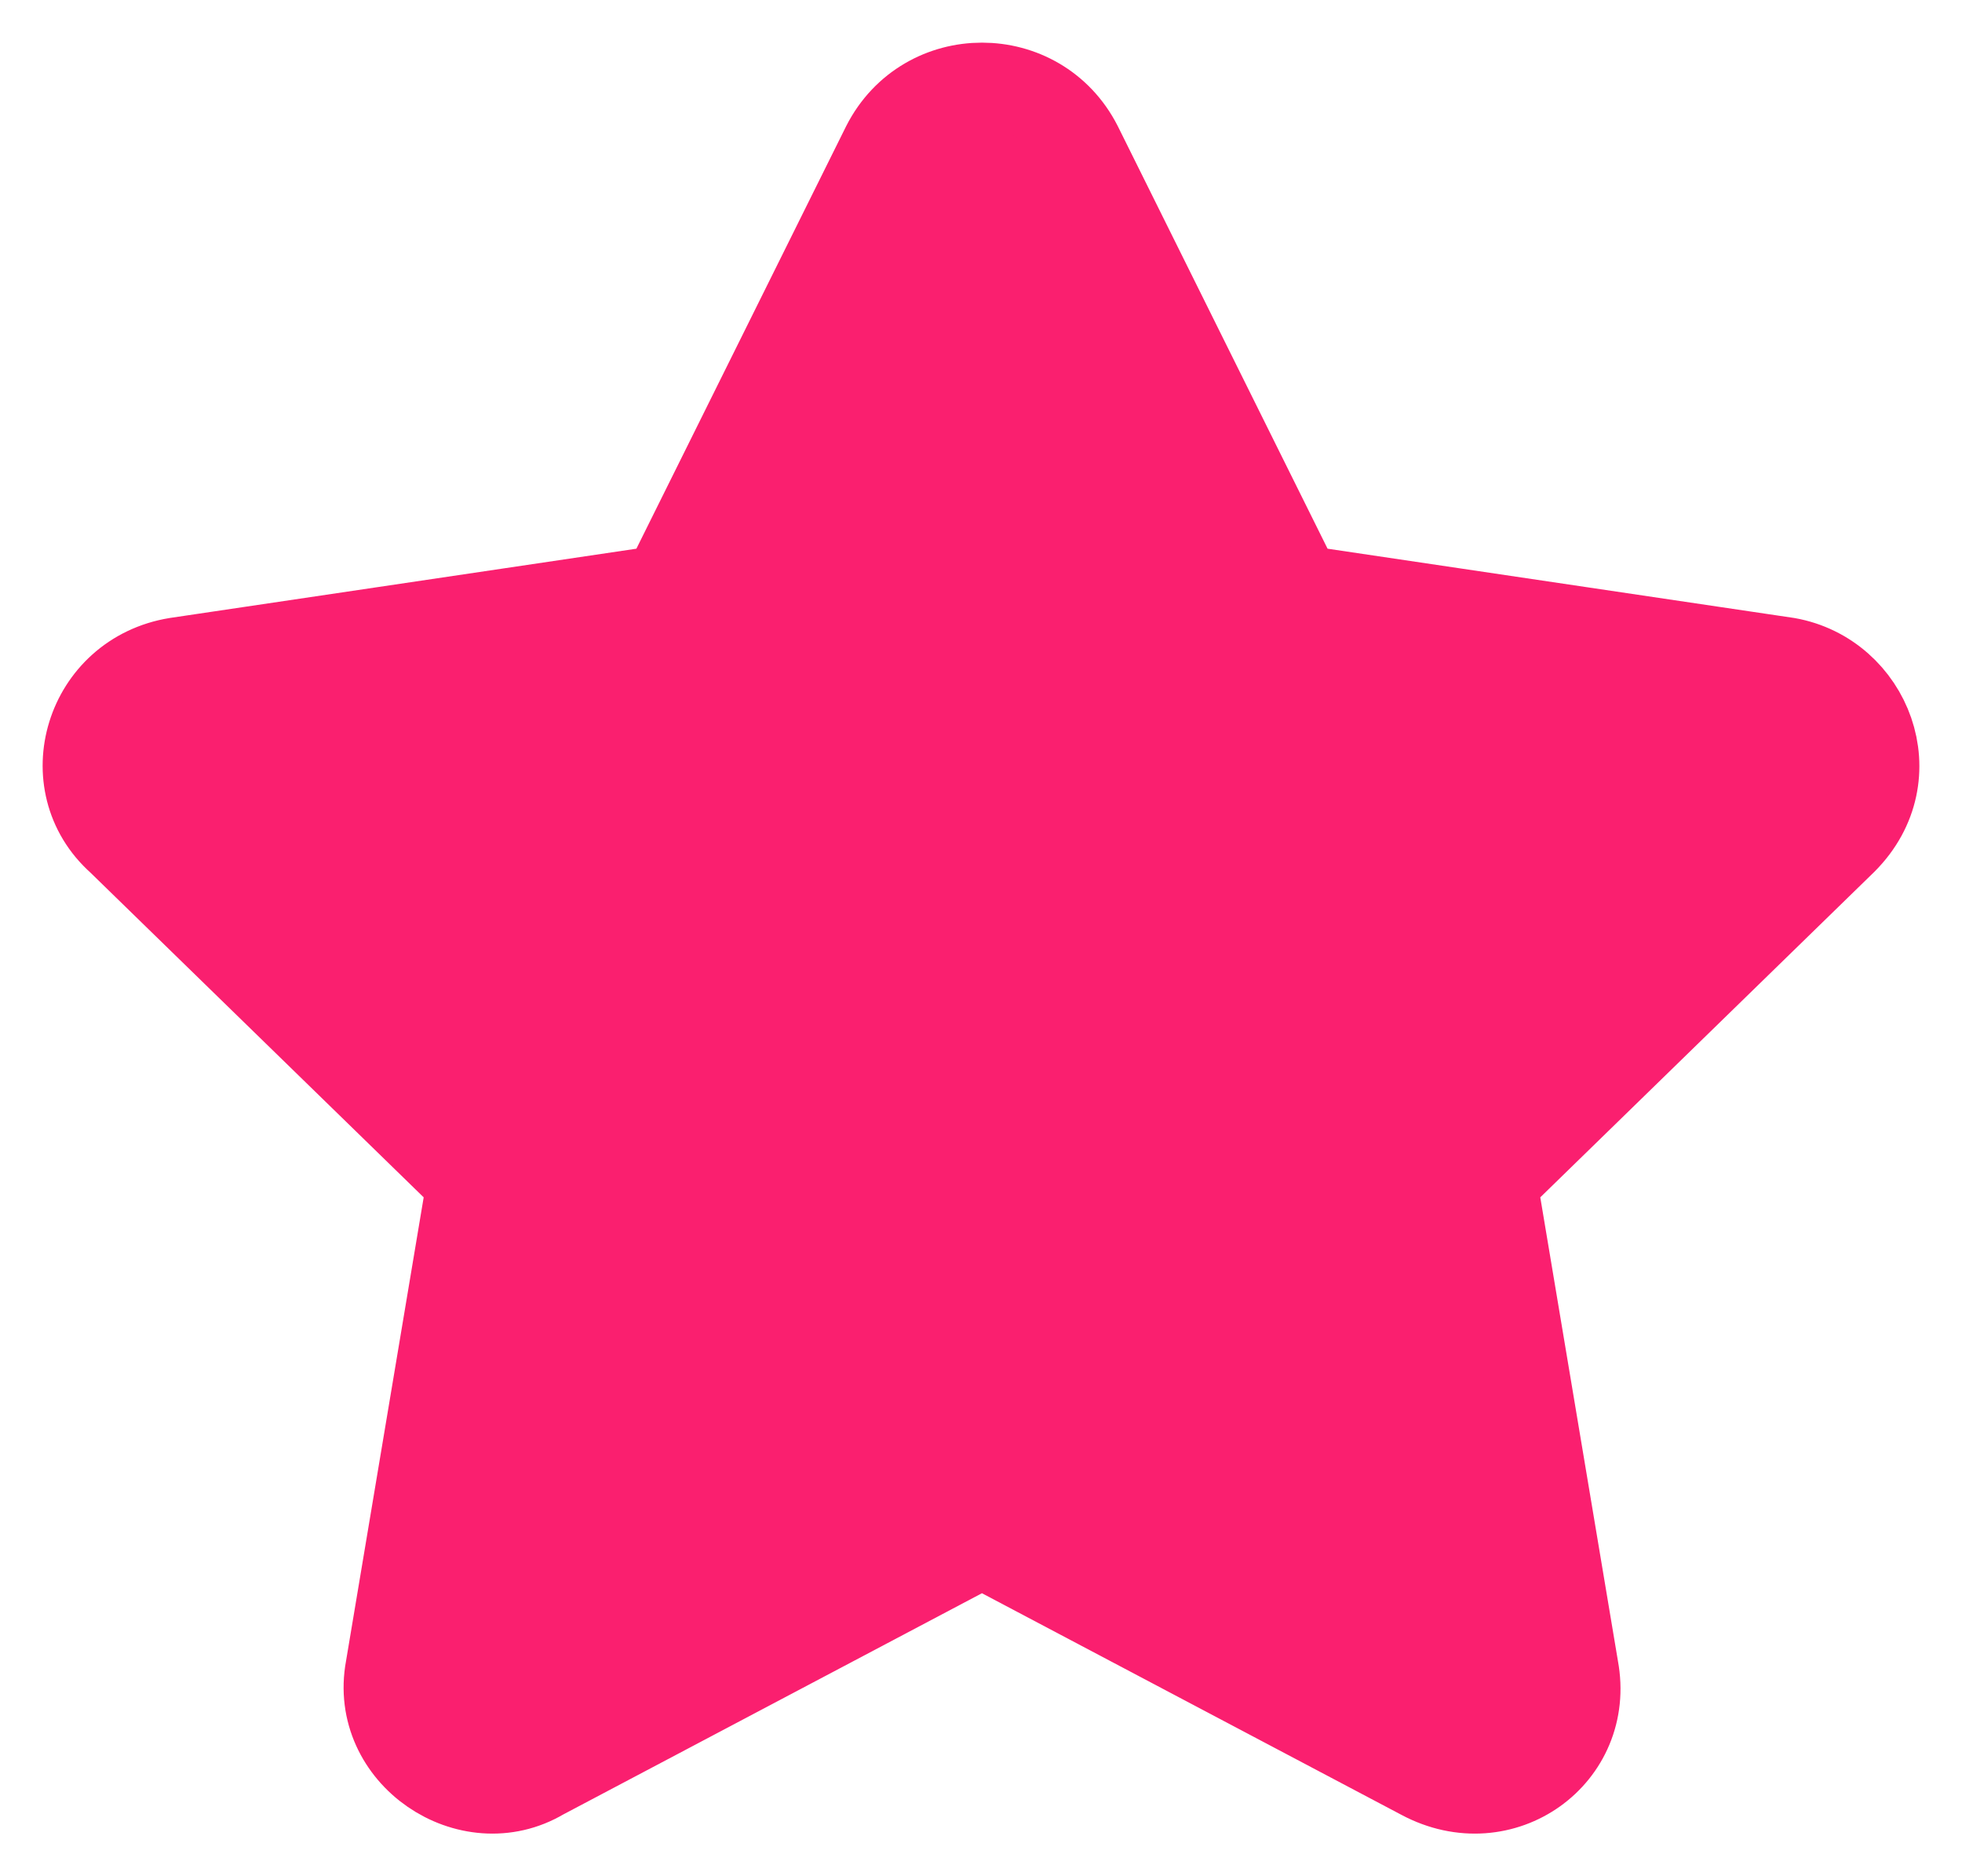 <svg width="23" height="22" viewBox="0 0 23 22" fill="none" xmlns="http://www.w3.org/2000/svg">
<path d="M10.367 1.702L7.792 6.89L2.069 7.74C1.02 7.91 0.638 9.186 1.401 9.866L5.503 13.864L4.549 19.562C4.358 20.582 5.503 21.348 6.361 20.838L11.511 18.116L16.662 20.838C17.616 21.348 18.665 20.582 18.474 19.562L17.52 13.864L21.622 9.866C22.385 9.101 21.908 7.91 20.954 7.74L15.231 6.89L12.656 1.702C12.179 0.766 10.844 0.766 10.367 1.702Z" fill="#FA1F6F" stroke="#FA1F6F" stroke-miterlimit="10" stroke-linejoin="round"/>
</svg>
